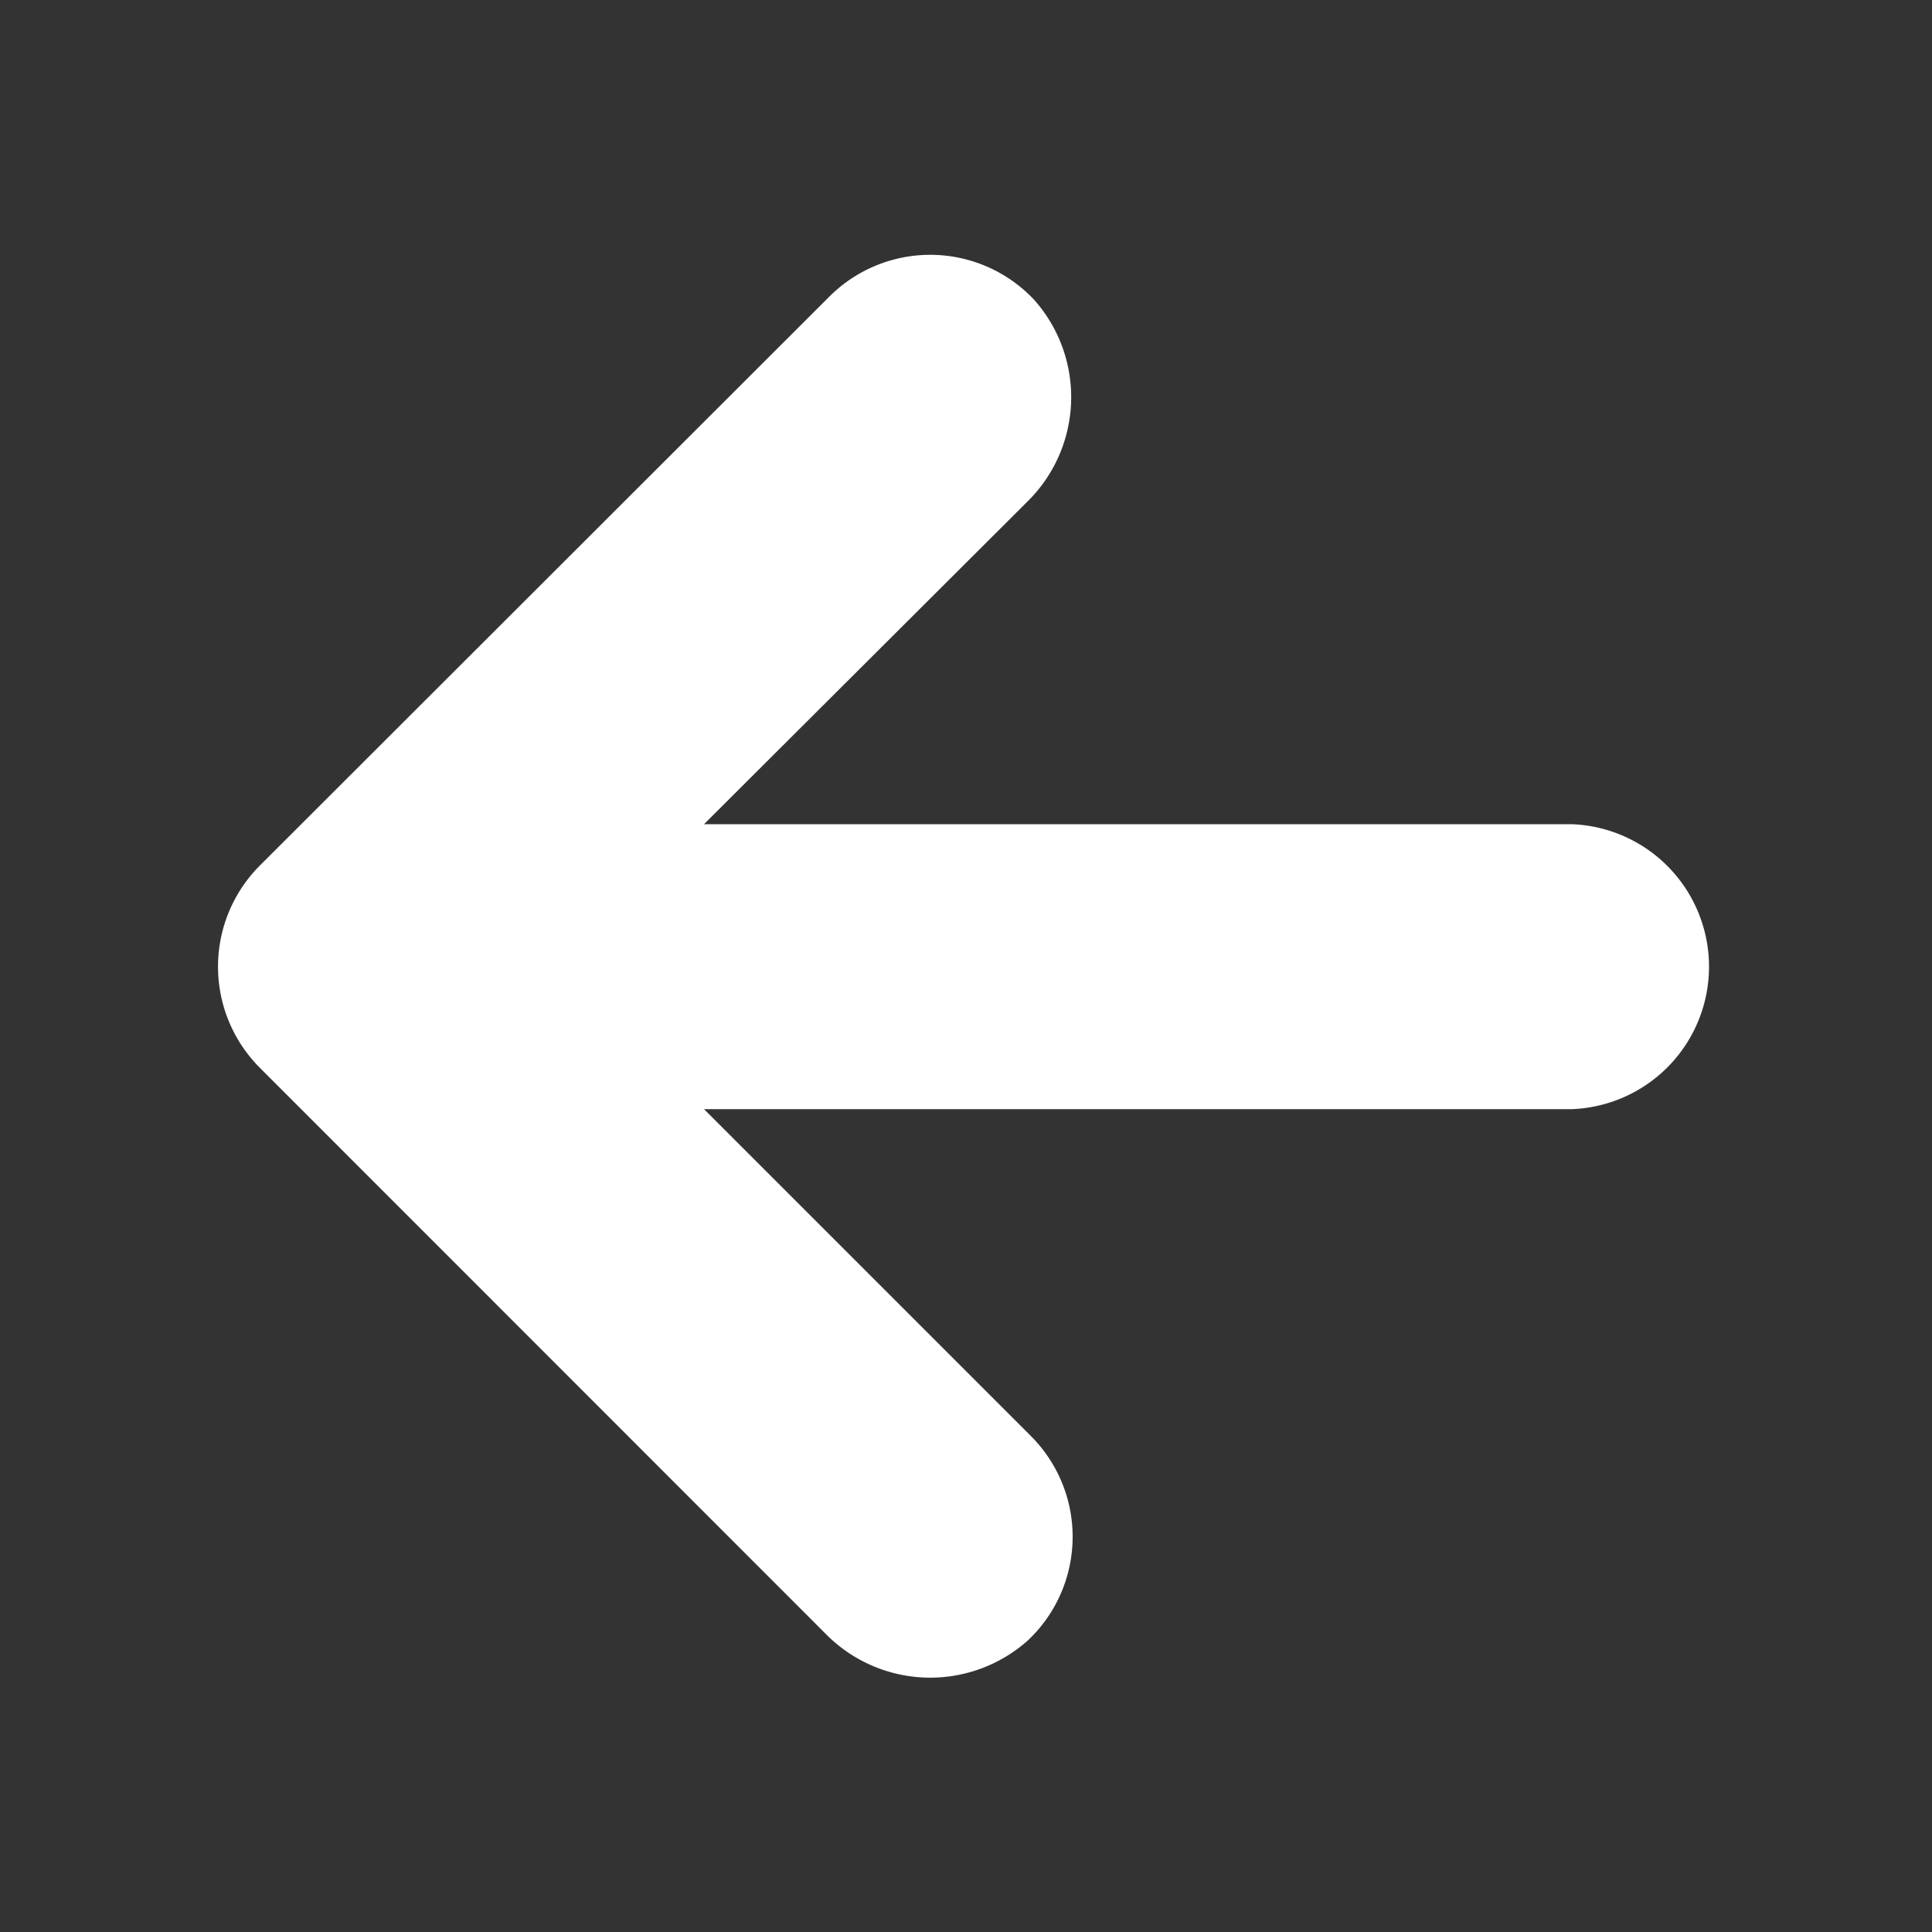 <svg id="Layer_1" data-name="Layer 1" xmlns="http://www.w3.org/2000/svg" viewBox="0 0 100 100"><rect x="0" y="0" width="100" height="100" fill="#333333" stroke="none"/><defs><style>.cls-1{fill:#fff;}</style></defs><path class="cls-1" d="M81.35,42.66H36.44L53.14,26a7.58,7.58,0,0,0,.38-10.49,7.38,7.38,0,0,0-10.59-.16L13.45,44.8a7.41,7.41,0,0,0,0,10.47L42.71,84.54a7.59,7.59,0,0,0,10.49.37,7.37,7.37,0,0,0,.16-10.58L36.44,57.41H81.35a7.38,7.38,0,0,0,0-14.75Z"/></svg>